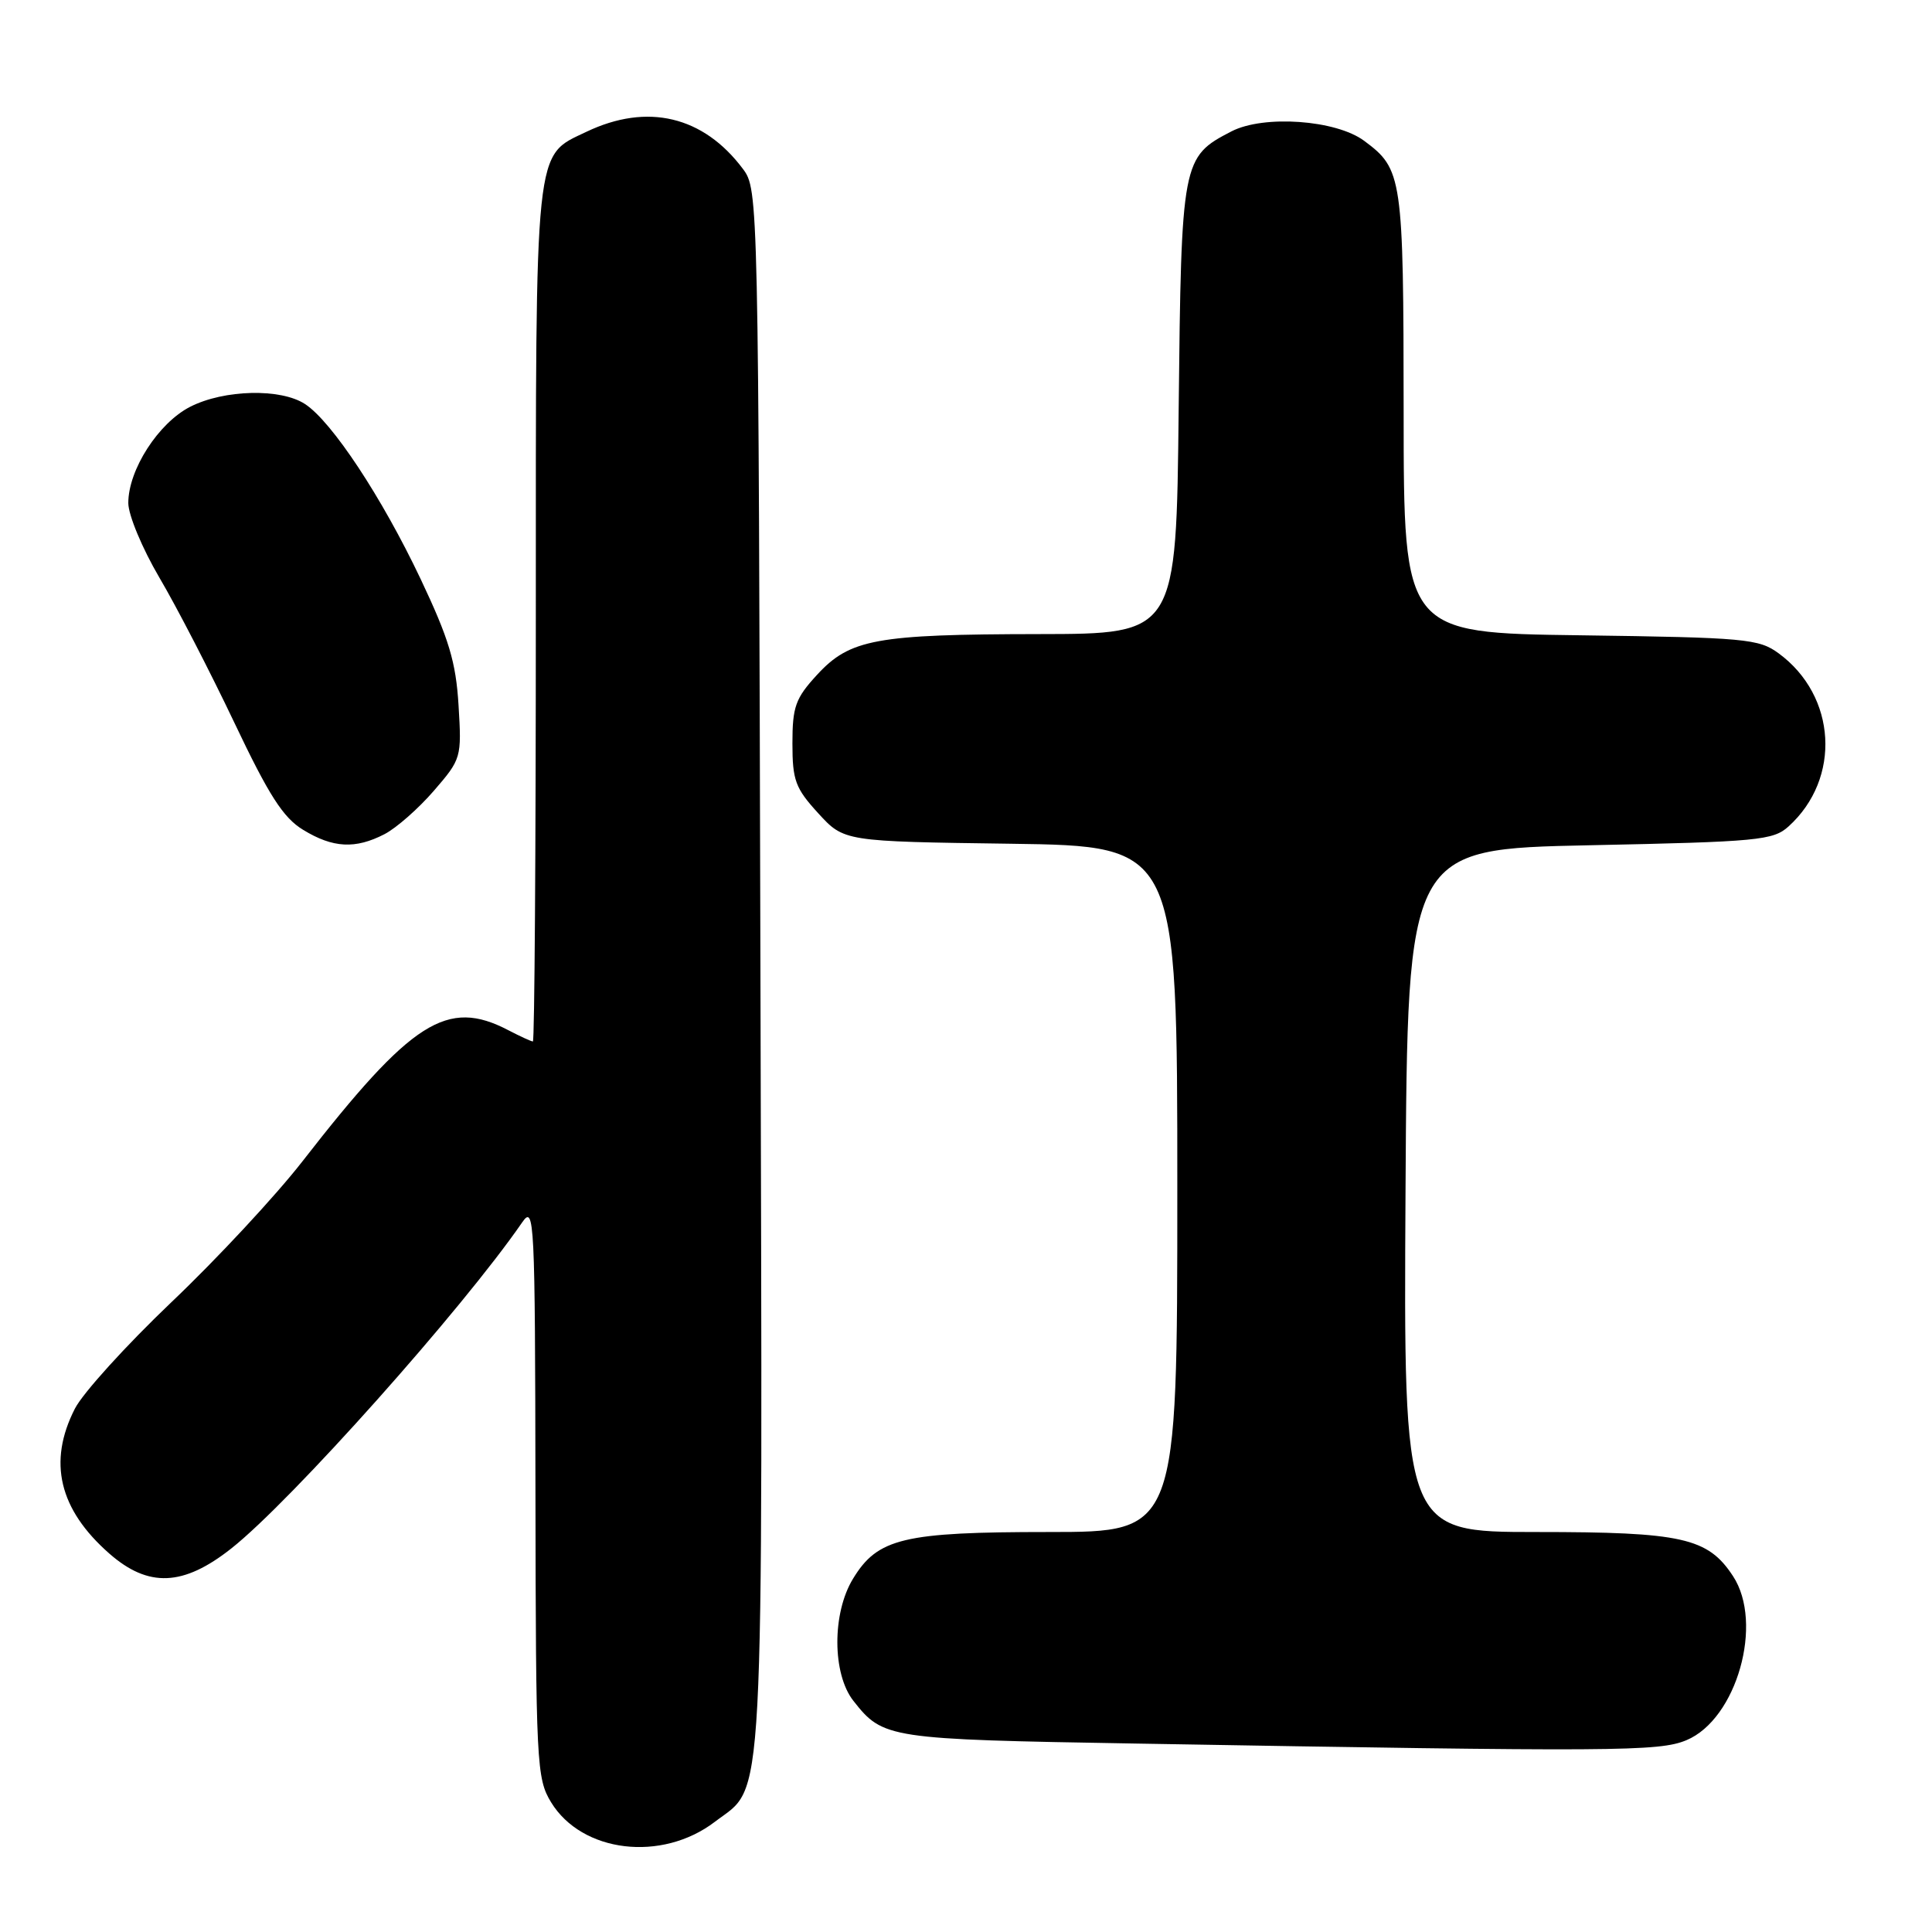 <?xml version="1.0" encoding="UTF-8" standalone="no"?>
<!DOCTYPE svg PUBLIC "-//W3C//DTD SVG 1.1//EN" "http://www.w3.org/Graphics/SVG/1.1/DTD/svg11.dtd" >
<svg xmlns="http://www.w3.org/2000/svg" xmlns:xlink="http://www.w3.org/1999/xlink" version="1.1" viewBox="0 0 256 256">
 <g >
 <path fill="currentColor"
d=" M 94.72 241.40 C 101.39 236.31 101.05 242.63 100.76 128.57 C 100.50 25.88 100.49 25.13 98.44 22.38 C 93.20 15.38 85.78 13.61 77.71 17.46 C 70.77 20.77 71.00 18.58 71.00 81.45 C 71.00 112.55 70.83 138.00 70.61 138.00 C 70.40 138.00 68.94 137.33 67.36 136.51 C 59.25 132.27 54.57 135.25 40.07 153.89 C 36.53 158.44 28.73 166.83 22.73 172.53 C 16.74 178.24 10.97 184.59 9.92 186.66 C 6.32 193.71 7.82 200.00 14.48 205.85 C 19.66 210.40 24.29 210.21 30.66 205.17 C 38.57 198.92 61.28 173.46 69.20 161.96 C 70.81 159.63 70.90 161.45 70.95 197.50 C 71.00 233.79 71.10 235.65 73.02 238.81 C 77.11 245.50 87.68 246.77 94.72 241.40 Z  M 223.47 230.58 C 230.13 227.79 233.73 215.08 229.63 208.84 C 226.30 203.76 222.89 203.00 203.59 203.00 C 185.98 203.00 185.98 203.00 186.24 157.75 C 186.50 112.50 186.50 112.50 210.65 112.00 C 232.99 111.54 234.96 111.35 237.00 109.50 C 244.00 103.16 243.37 92.21 235.68 86.57 C 233.05 84.64 231.28 84.48 209.43 84.18 C 186.00 83.87 186.00 83.87 185.99 54.68 C 185.97 23.38 185.83 22.42 180.76 18.66 C 177.02 15.88 167.45 15.20 163.17 17.41 C 156.62 20.80 156.53 21.25 156.18 54.20 C 155.87 84.00 155.87 84.00 137.68 84.02 C 116.02 84.05 112.62 84.68 108.25 89.43 C 105.40 92.53 105.00 93.65 105.00 98.50 C 105.00 103.40 105.39 104.45 108.42 107.76 C 111.84 111.50 111.84 111.50 133.92 111.80 C 156.00 112.11 156.00 112.11 156.00 157.55 C 156.00 203.00 156.00 203.00 138.97 203.00 C 119.72 203.00 116.30 203.81 113.03 209.19 C 110.24 213.75 110.27 221.80 113.08 225.37 C 117.02 230.38 117.61 230.47 150.50 231.03 C 214.12 232.13 219.84 232.10 223.47 230.58 Z  M 50.95 110.53 C 52.52 109.72 55.46 107.13 57.49 104.78 C 61.13 100.57 61.18 100.39 60.76 93.46 C 60.41 87.70 59.49 84.66 55.73 76.71 C 50.60 65.89 43.98 55.87 40.42 53.54 C 37.20 51.43 29.69 51.61 25.20 53.90 C 20.99 56.05 17.00 62.25 17.00 66.65 C 17.00 68.24 18.85 72.67 21.11 76.52 C 23.38 80.36 27.84 89.00 31.03 95.71 C 35.64 105.42 37.52 108.35 40.17 109.96 C 44.12 112.37 47.08 112.53 50.95 110.53 Z "/>
</g>
</svg>